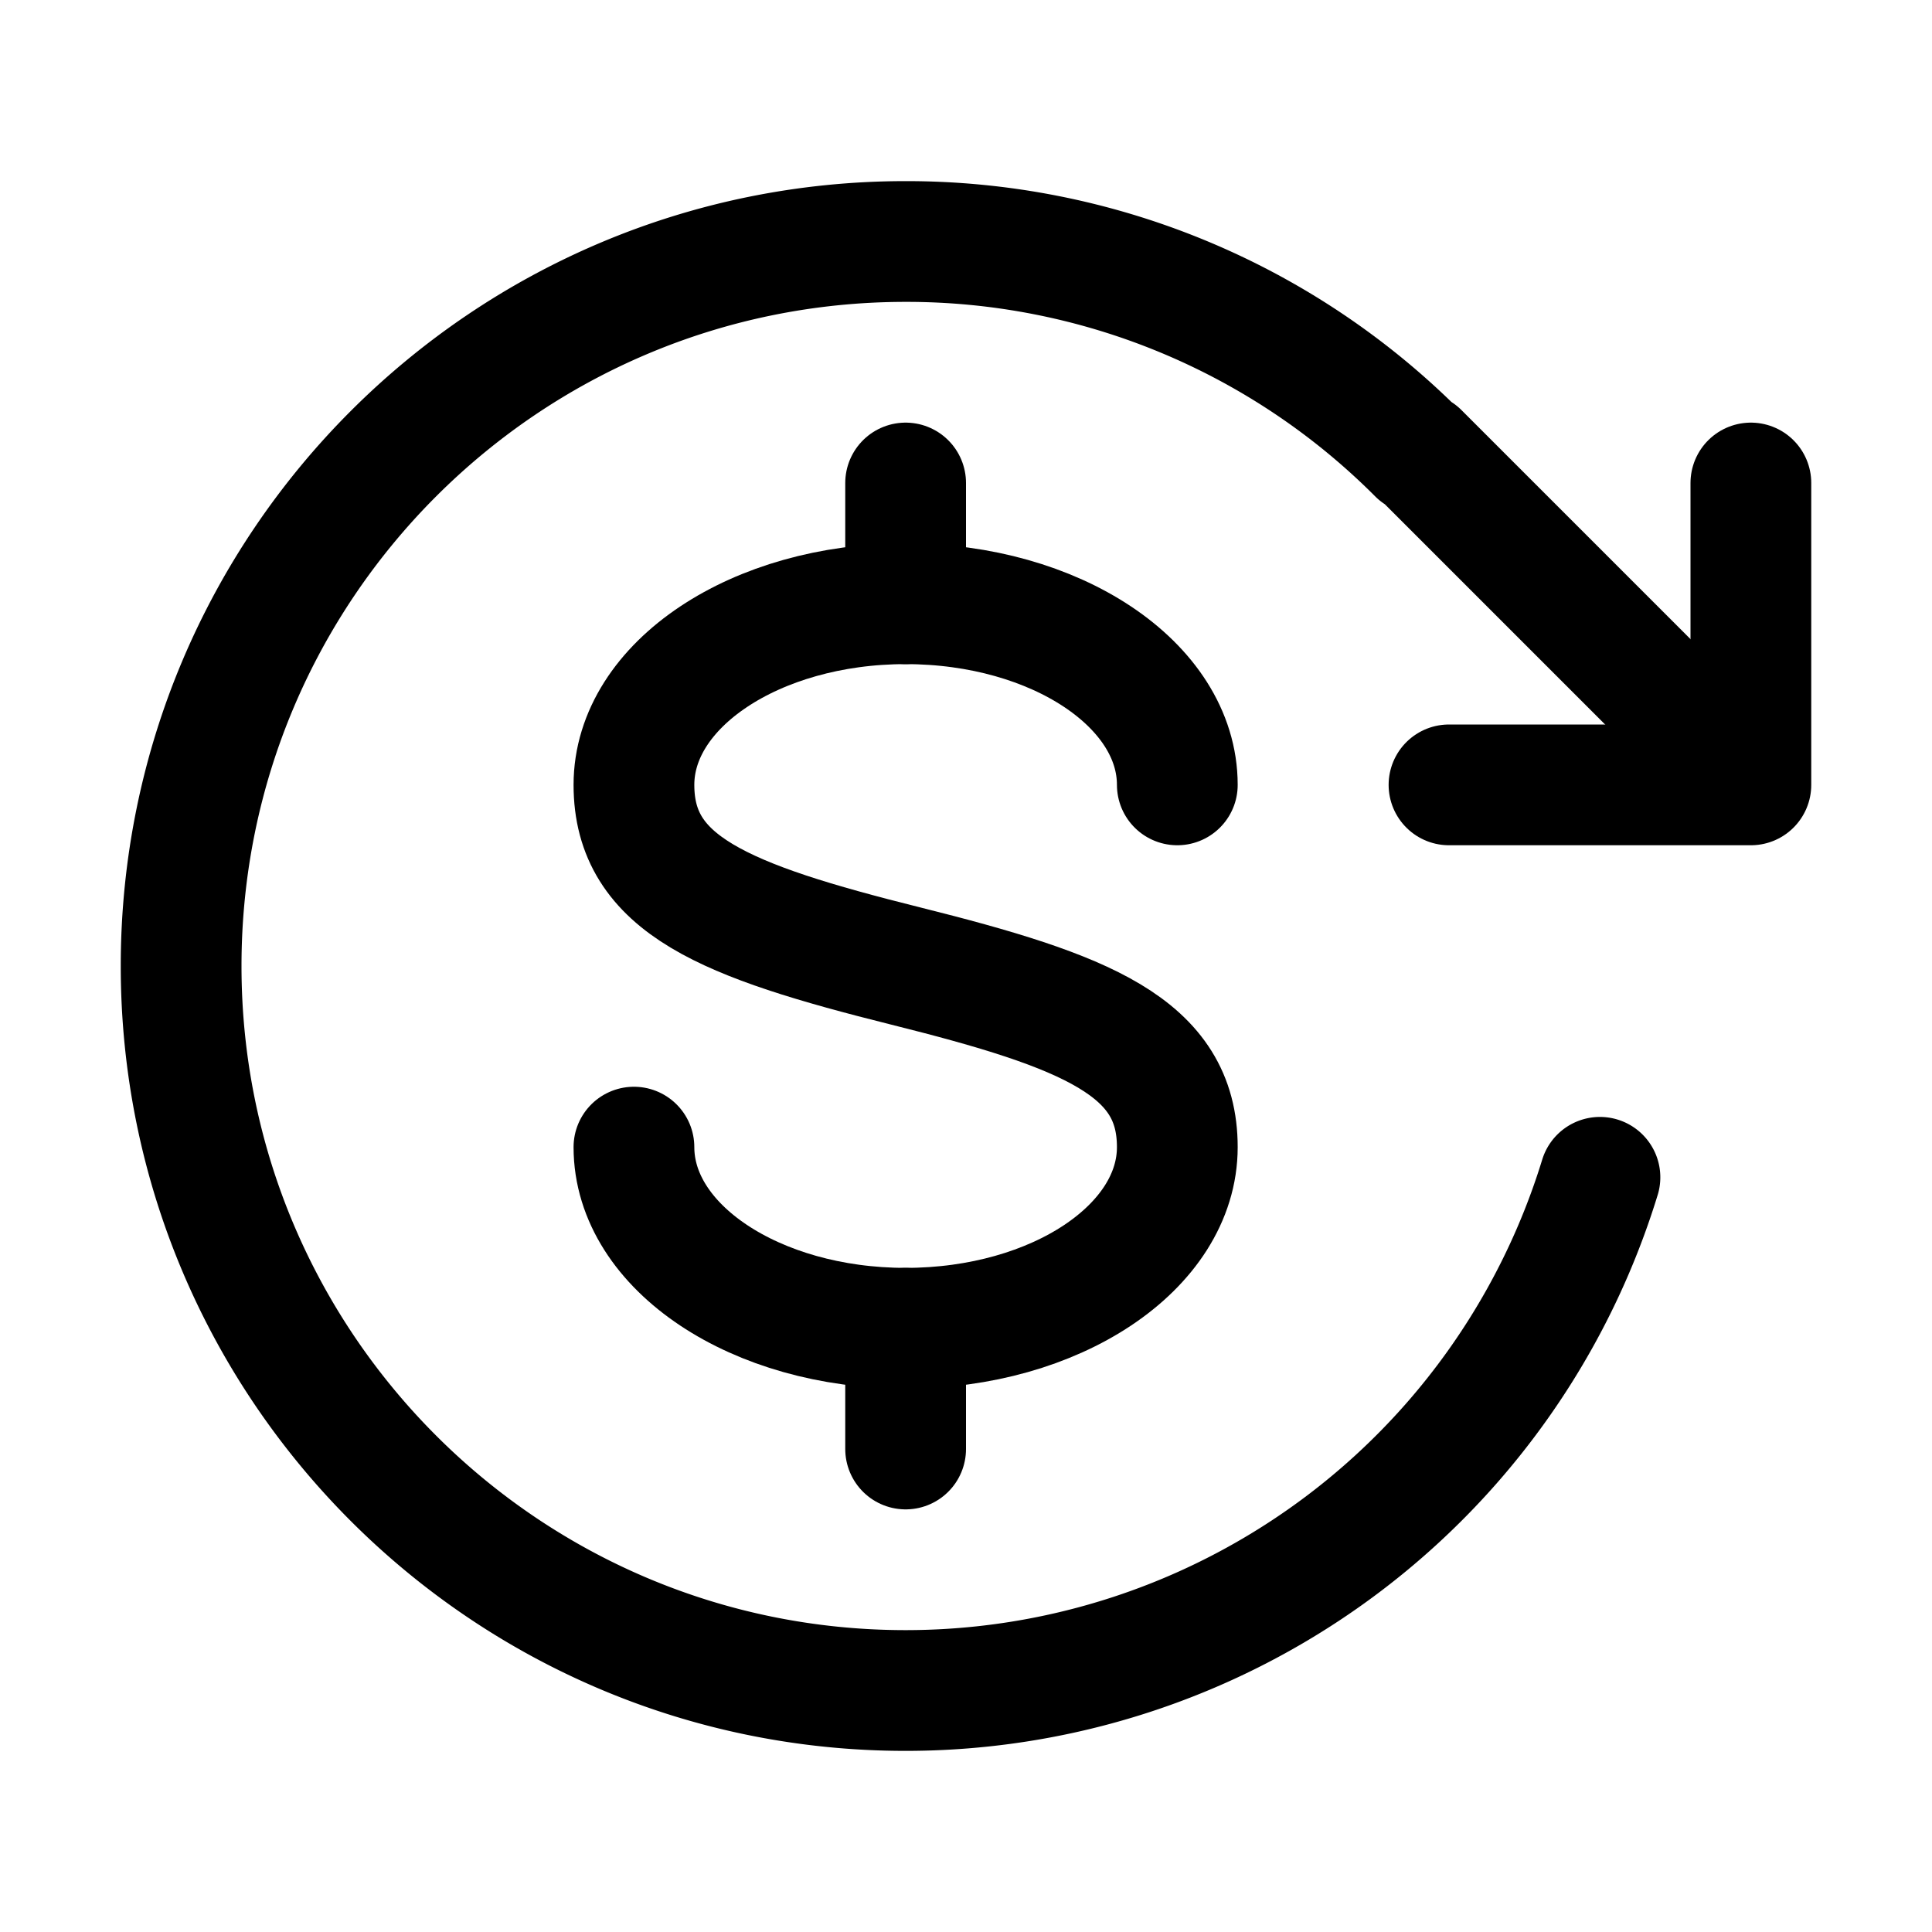 <svg xmlns="http://www.w3.org/2000/svg" width="512" height="512" viewBox="0 0 512 512">
  <title>cash-cycle-cw</title>
  <polyline points="464 128 464 208 384 208" fill="none" stroke="#000" stroke-linecap="round" stroke-linejoin="round" stroke-width="32"/>
  <path d="M424,312A192.45,192.45,0,0,1,240,448C134,448,48,362,48,256S134,64,240,64a191.36,191.36,0,0,1,135.76,56.24L376,120l87,87" fill="none" stroke="#000" stroke-linecap="round" stroke-linejoin="round" stroke-width="32"/>
  <path d="M168,304c0,26.51,32.24,48,72,48s72-21.49,72-48-24-36-72-48-72-21.49-72-48,32.24-48,72-48,72,21.49,72,48" fill="none" stroke="#000" stroke-linecap="round" stroke-linejoin="round" stroke-width="32"/>
  <line x1="240" y1="160" x2="240" y2="128" fill="none" stroke="#000" stroke-linecap="round" stroke-linejoin="round" stroke-width="32"/>
  <line x1="240" y1="384" x2="240" y2="352" fill="none" stroke="#000" stroke-linecap="round" stroke-linejoin="round" stroke-width="32"/>
</svg>
